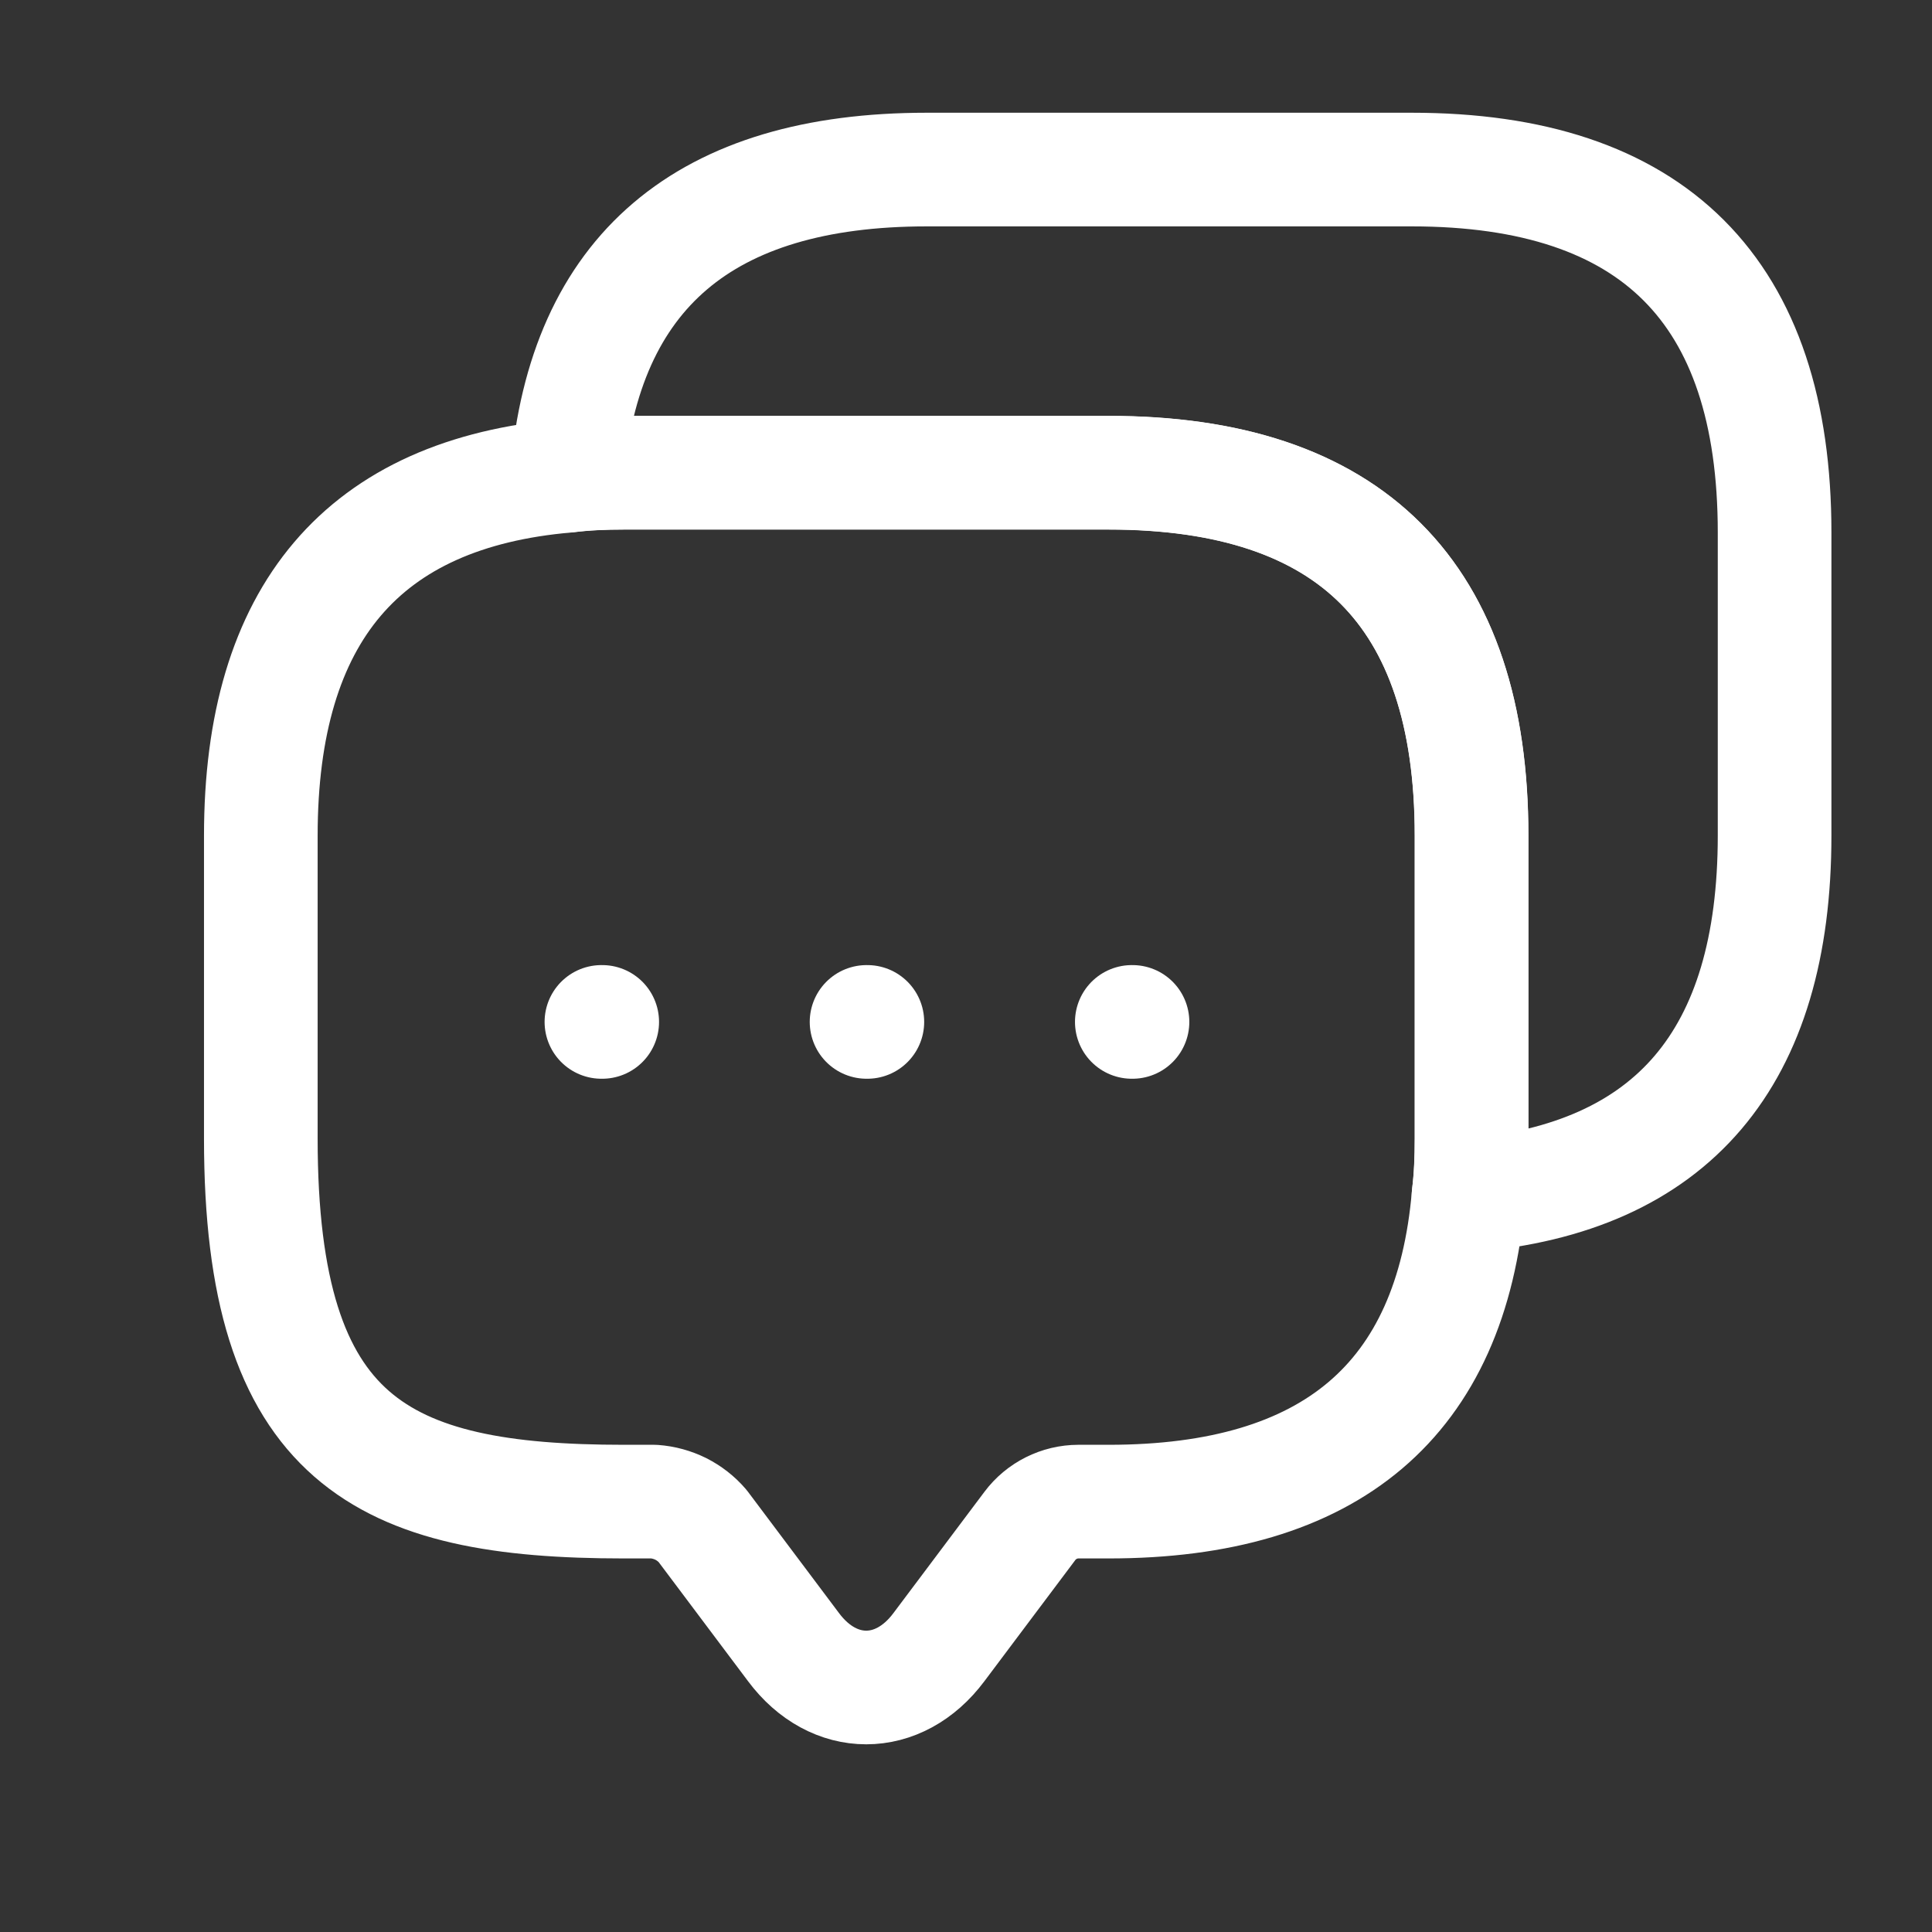 <svg width="17" height="17" viewBox="0 0 17 17" fill="none" xmlns="http://www.w3.org/2000/svg">
<rect x="0" y="0" width="17" height="17" fill="#333333" stroke="none"/>
<g clip-path="url(#clip0_224_173)">
<path d="M12.949 7.353V10.02C12.949 10.194 12.942 10.36 12.922 10.52C12.769 12.32 11.709 13.213 9.755 13.213H9.489C9.322 13.213 9.162 13.293 9.062 13.427L8.262 14.493C7.909 14.967 7.335 14.967 6.982 14.493L6.182 13.427C6.129 13.365 6.063 13.314 5.99 13.277C5.917 13.241 5.837 13.219 5.755 13.213H5.489C3.362 13.213 2.295 12.687 2.295 10.02V7.353C2.295 5.4 3.195 4.34 4.989 4.187C5.149 4.167 5.315 4.16 5.489 4.16H9.755C11.882 4.16 12.949 5.227 12.949 7.353Z" stroke="white" stroke-miterlimit="10" stroke-linecap="round" stroke-linejoin="round"/>
<path d="M15.615 4.686V7.352C15.615 9.312 14.715 10.366 12.922 10.519C12.942 10.359 12.948 10.192 12.948 10.019V7.352C12.948 5.226 11.882 4.159 9.755 4.159H5.489C5.315 4.159 5.149 4.166 4.989 4.186C5.142 2.392 6.202 1.492 8.155 1.492H12.422C14.549 1.492 15.615 2.559 15.615 4.686Z" stroke="white" stroke-miterlimit="10" stroke-linecap="round" stroke-linejoin="round"/>
<path d="M9.959 8.992H9.965M7.625 8.992H7.632M5.292 8.992H5.299" stroke="white" stroke-linecap="round" stroke-linejoin="round"/>
</g>
<defs>
<clipPath id="clip0_224_173">
<rect width="16" height="16" fill="white" transform="translate(0.962 0.16)"/>
</clipPath>
</defs>
</svg>

